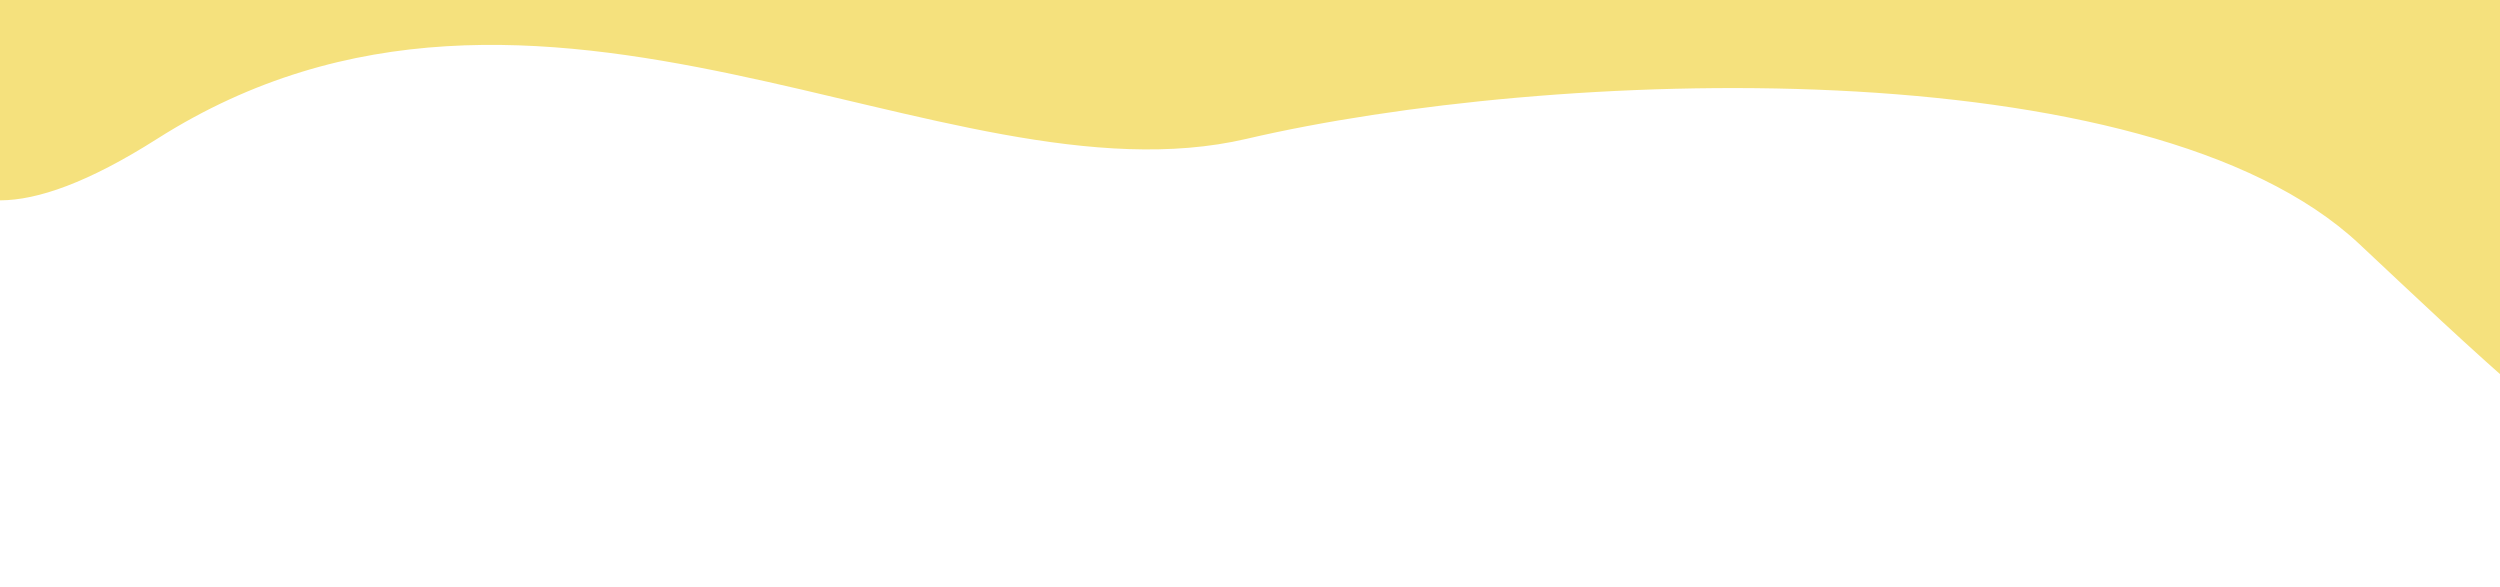 <svg width="1440" height="338" viewBox="0 0 1440 338" fill="none" xmlns="http://www.w3.org/2000/svg">
<path d="M1751.22 285.379C1651.92 425.222 1480.92 254.734 1358.84 140.436C1236.75 26.139 891.809 39.389 718.007 79.974C544.205 120.558 310.95 -60 90.507 79.974C-68.229 180.765 -58.348 40.635 -66.852 -19.739C-91.901 -23.587 -102.713 -28.654 -96.091 -35.152C-76.242 -54.627 -70.158 -43.21 -66.852 -19.739C176.293 17.607 1760.82 -60 1760.82 -60C1760.82 -60 1836.99 164.6 1751.22 285.379Z" fill="#F5E17D"/>
</svg>
